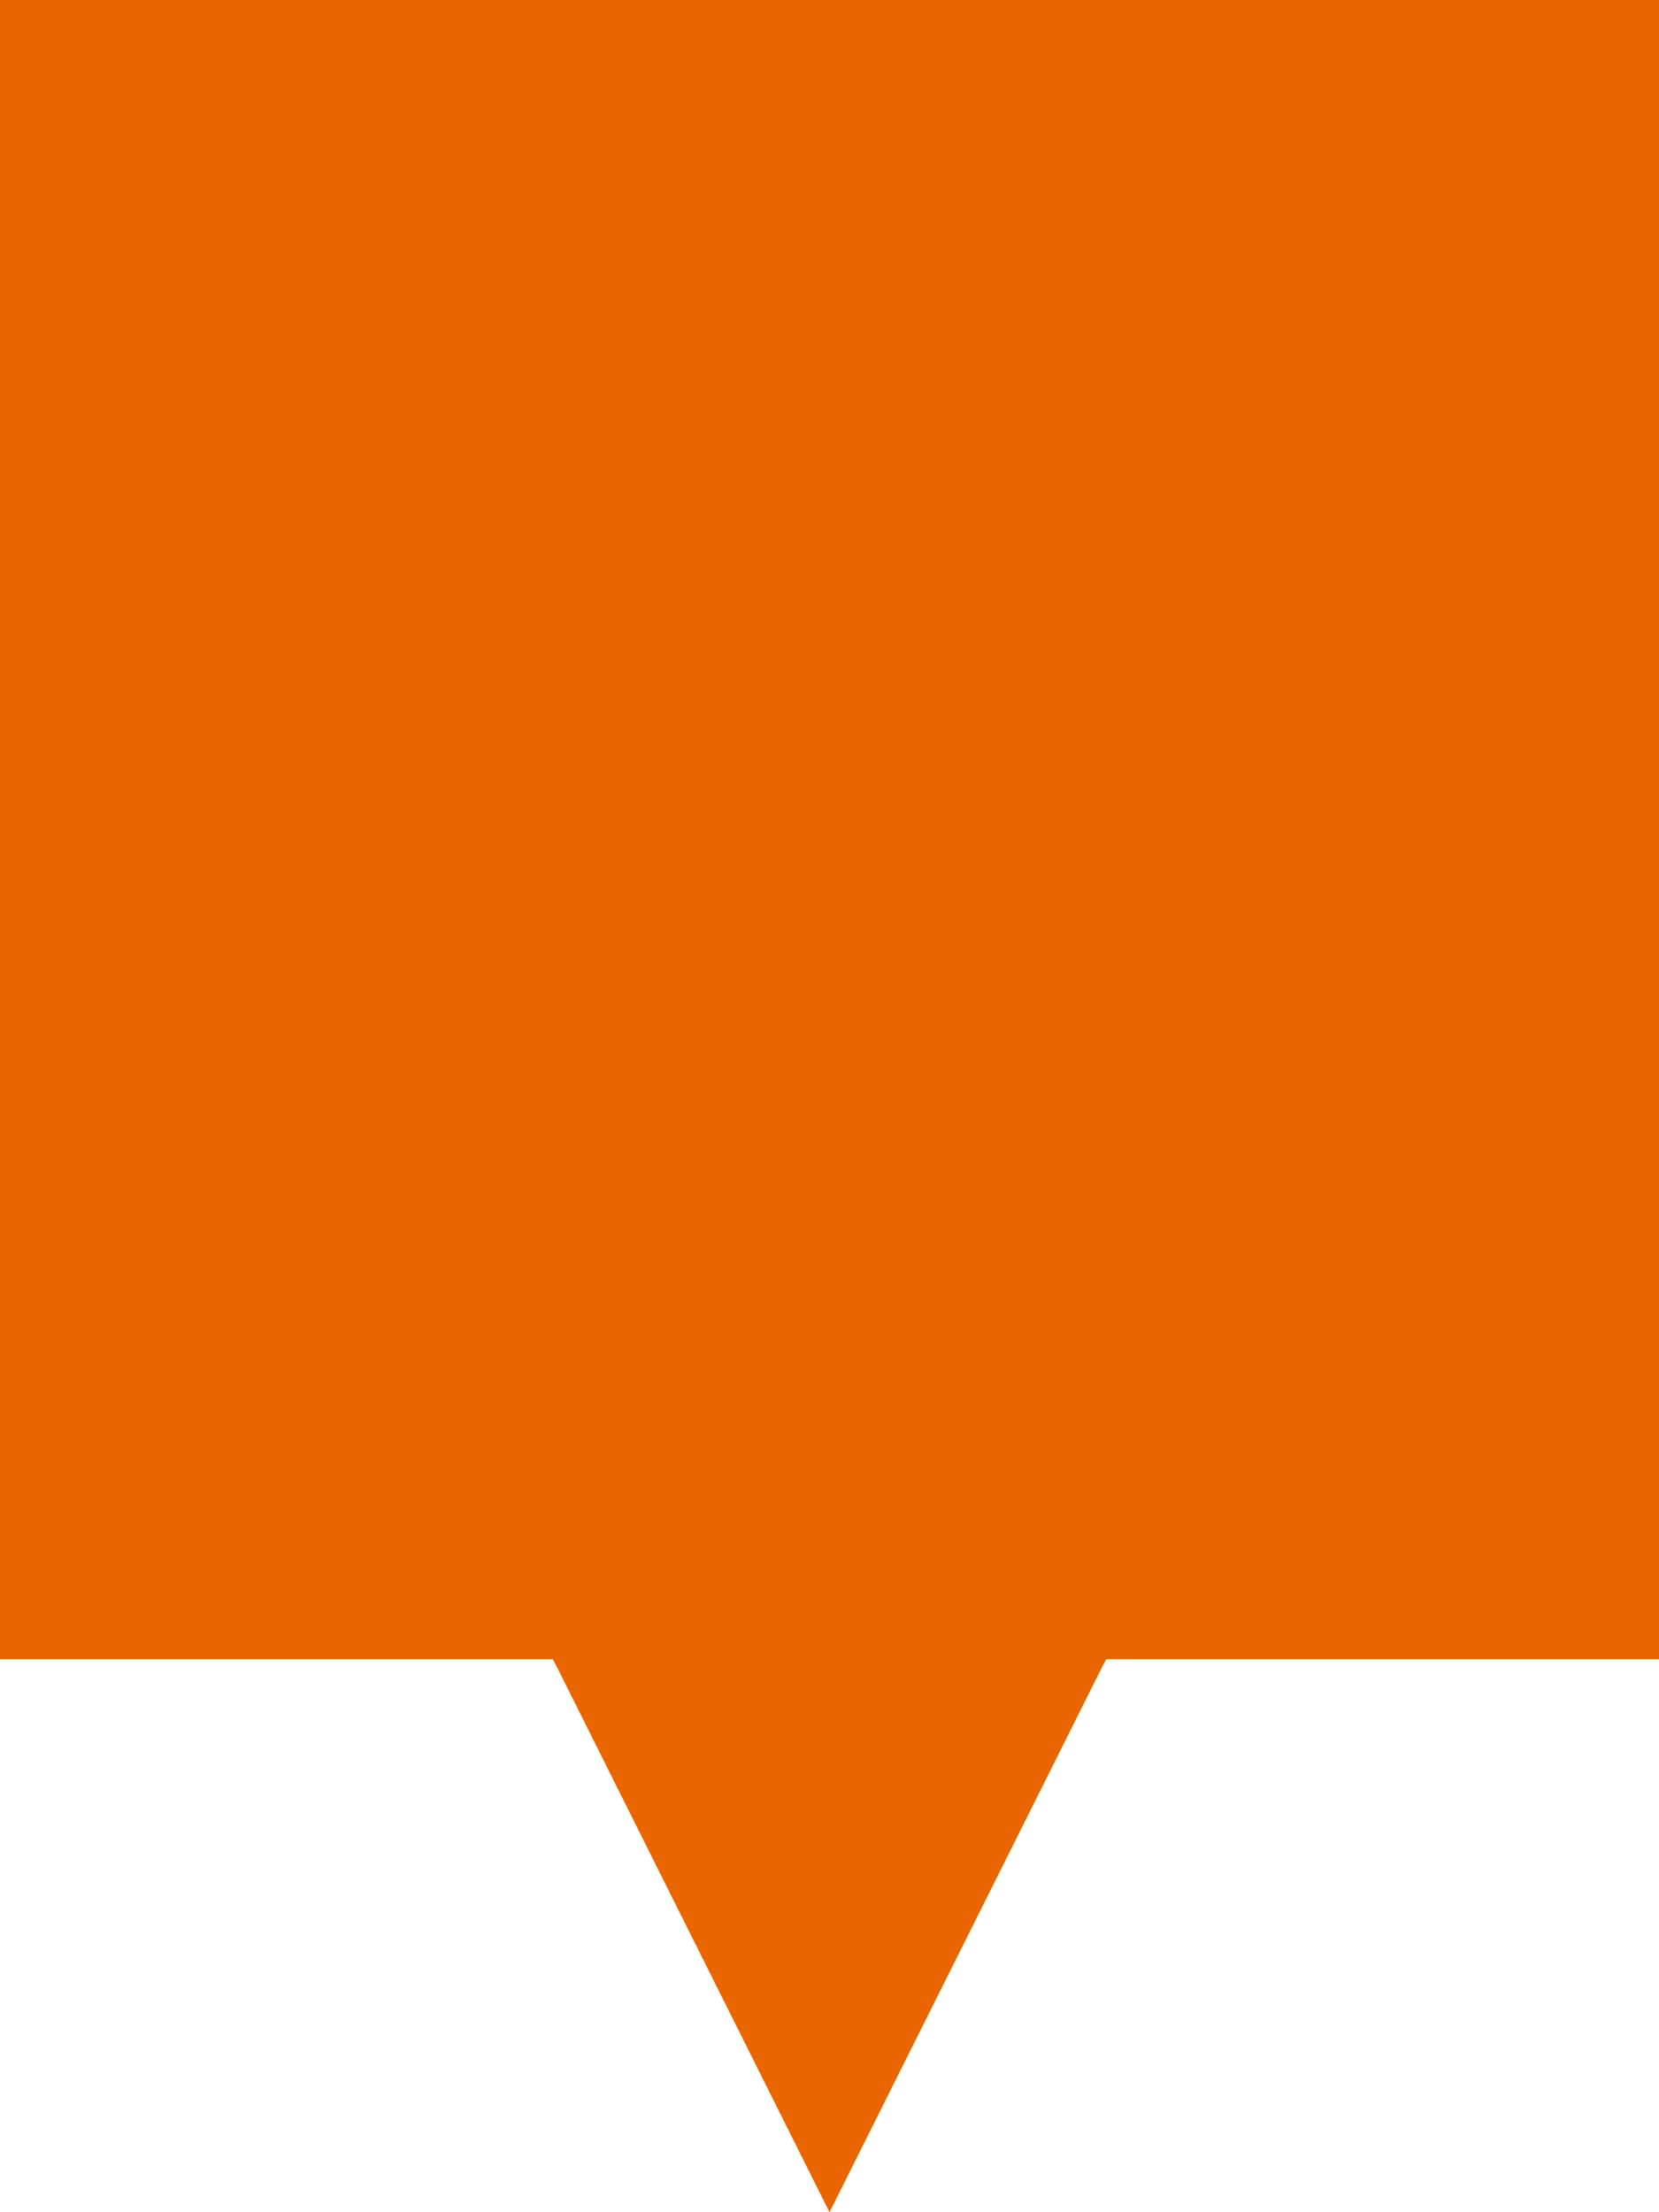 <?xml version="1.0" encoding="UTF-8"?>
<svg 
    width   =   "36px" 
    height  =   "48px" 
    viewBox =   "0 0 36 48" 
    version =   "1.1" 
    xmlns   =   "http://www.w3.org/2000/svg" 
    xmlns:xlink="http://www.w3.org/1999/xlink"
>


    <defs>
        <filter id="blur">
            <feGaussianBlur in="SourceGraphic" stdDeviation="2" />
        </filter>
    </defs>

    <path 
        d       =   "M2,0 L34,0 L34,36 L24,36 L18,47 L12,36 L2,36 L2,0"
        fill    =   "rgba(0,0,0,0.8)"
        filter  =   "url(#blur)"
    ></path>

    <path 
        d       =   "M0,0 L36,0 L36,36 L24,36 L18,48 L12,36 L0,36 L0,0"
        fill    =   "#E86500"
    ></path>
        

</svg>
